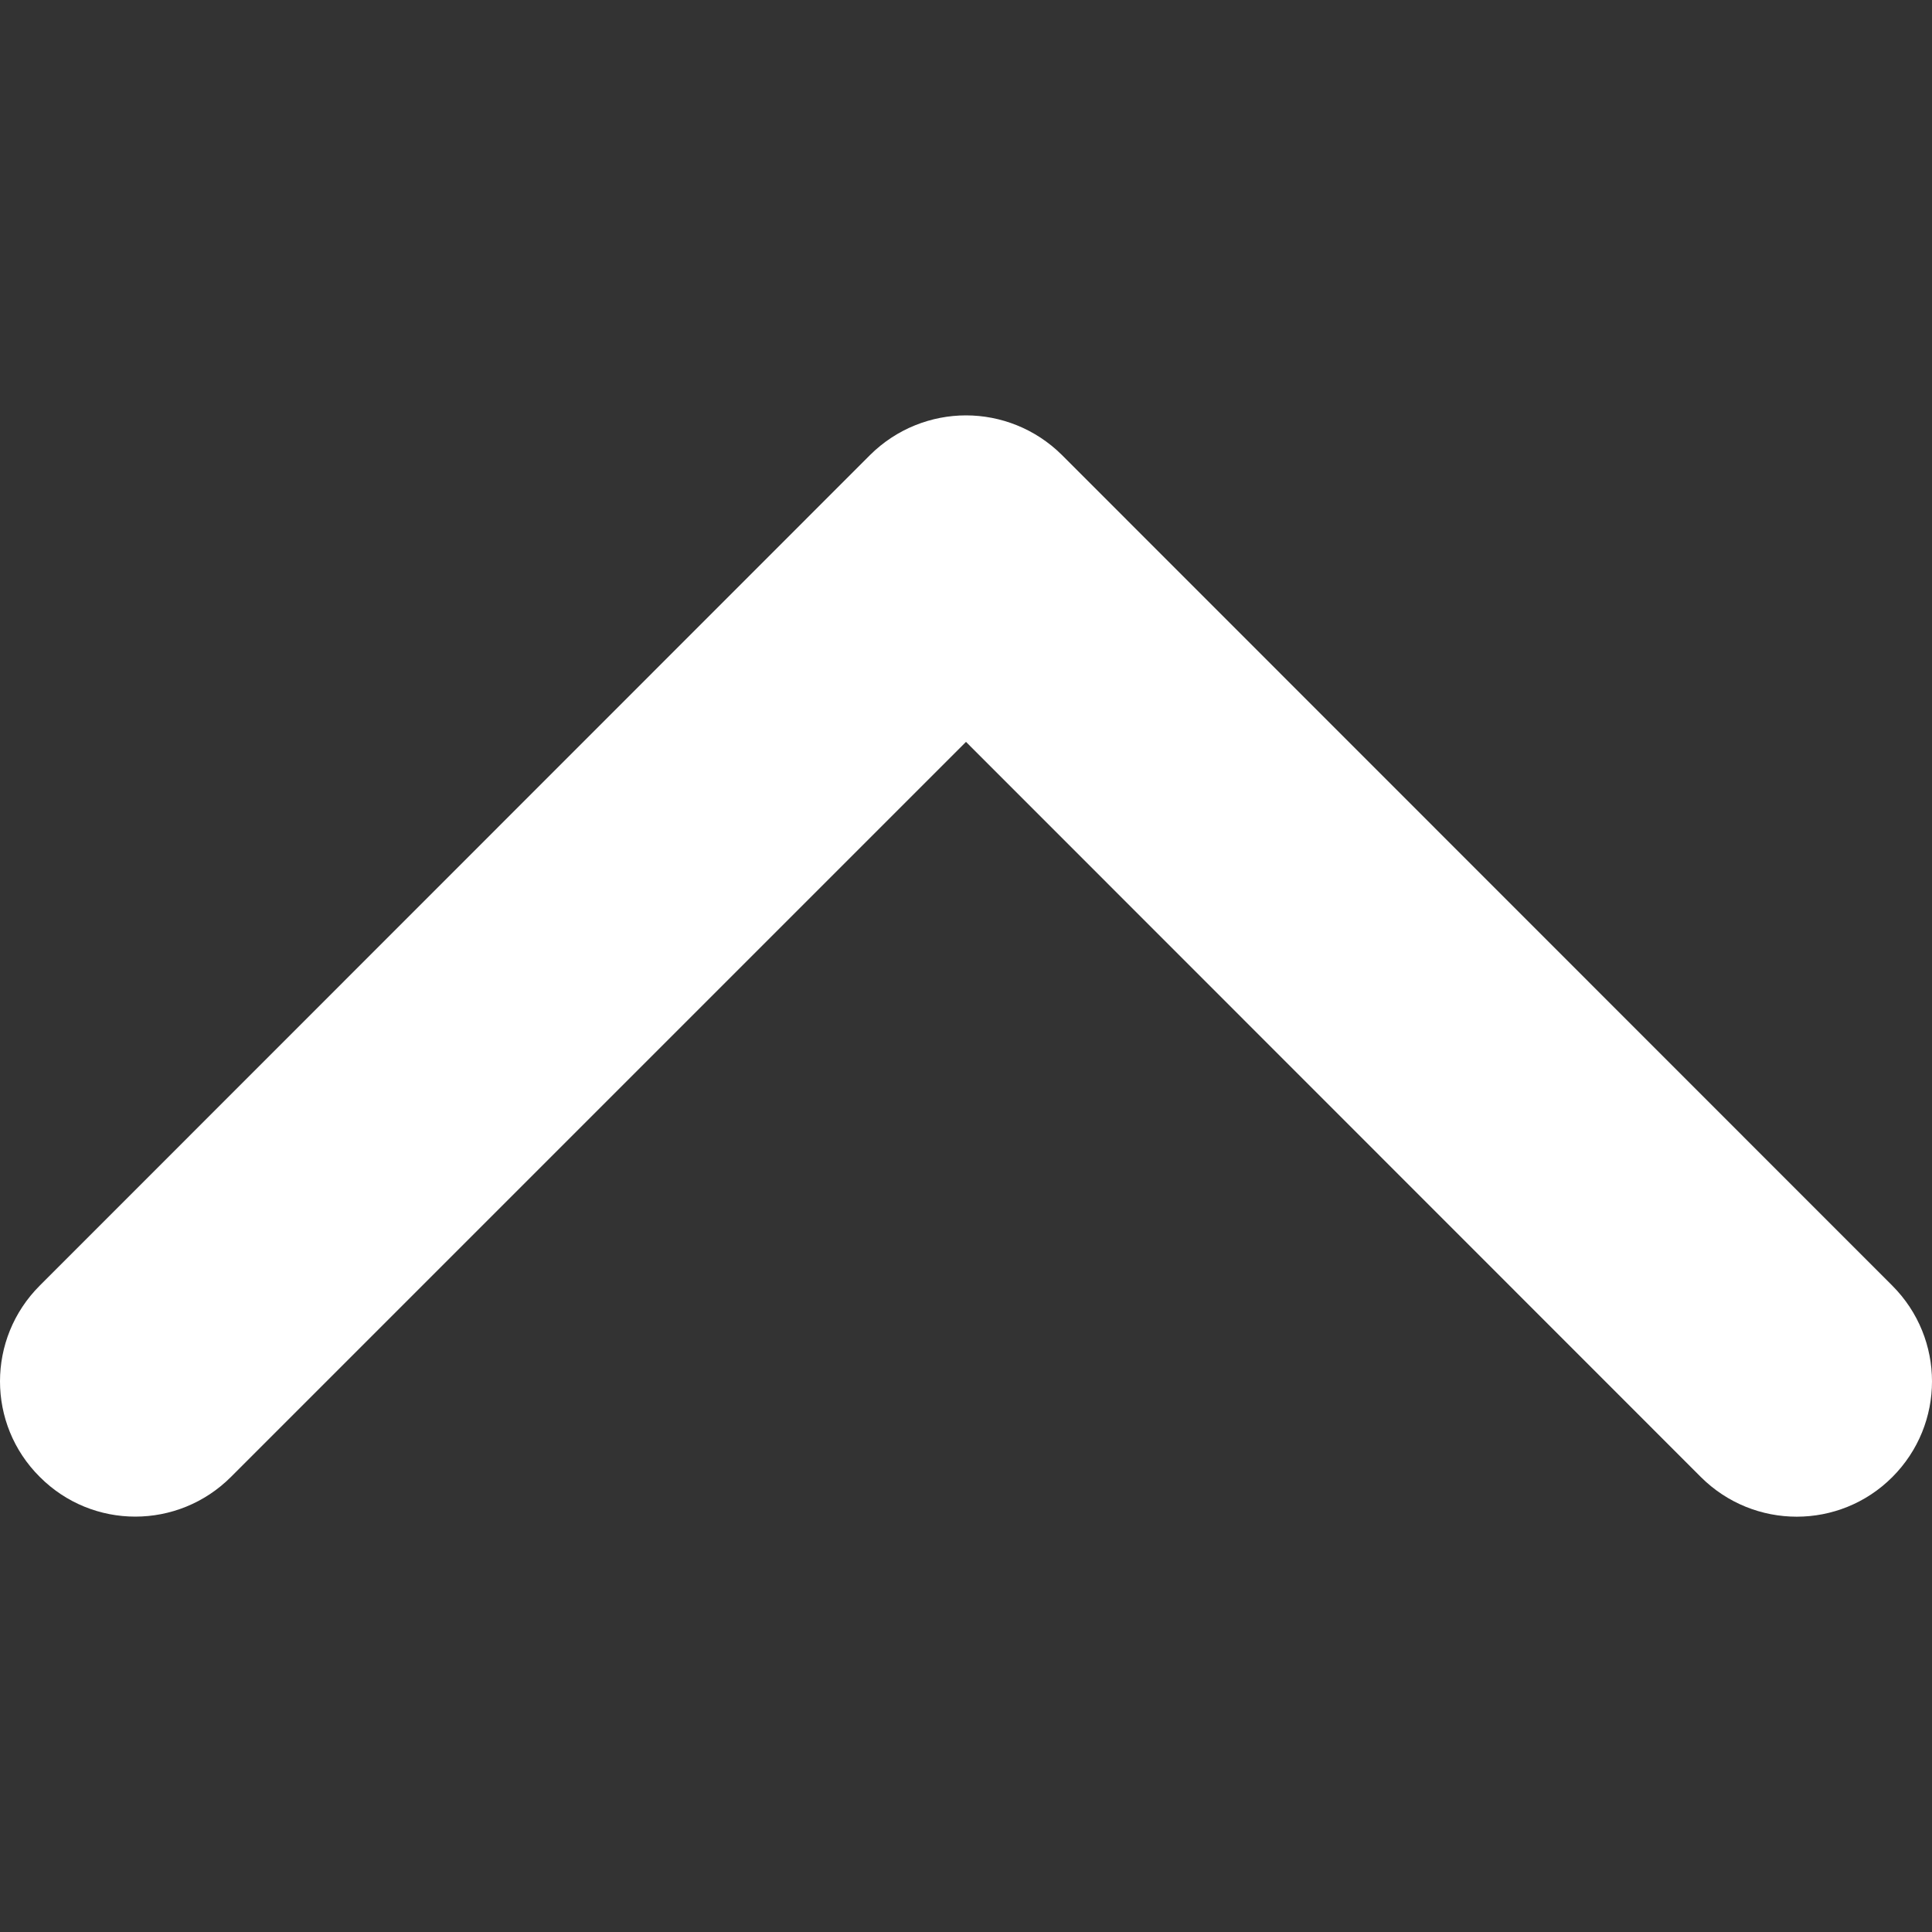 <svg width="7" height="7" viewBox="0 0 7 7" fill="none" xmlns="http://www.w3.org/2000/svg">
<rect x="0" y="0" width="7" height="7" fill="#333333" stroke="none"/>
<path d="M3.5 1.505C3.625 1.505 3.751 1.553 3.847 1.648L6.856 4.658C7.048 4.85 7.048 5.16 6.856 5.352C6.665 5.543 6.355 5.543 6.163 5.352L3.5 2.688L0.837 5.351C0.645 5.543 0.335 5.543 0.144 5.351C-0.048 5.16 -0.048 4.85 0.144 4.658L3.153 1.648C3.249 1.553 3.375 1.505 3.5 1.505Z" fill="white"/>
</svg>
